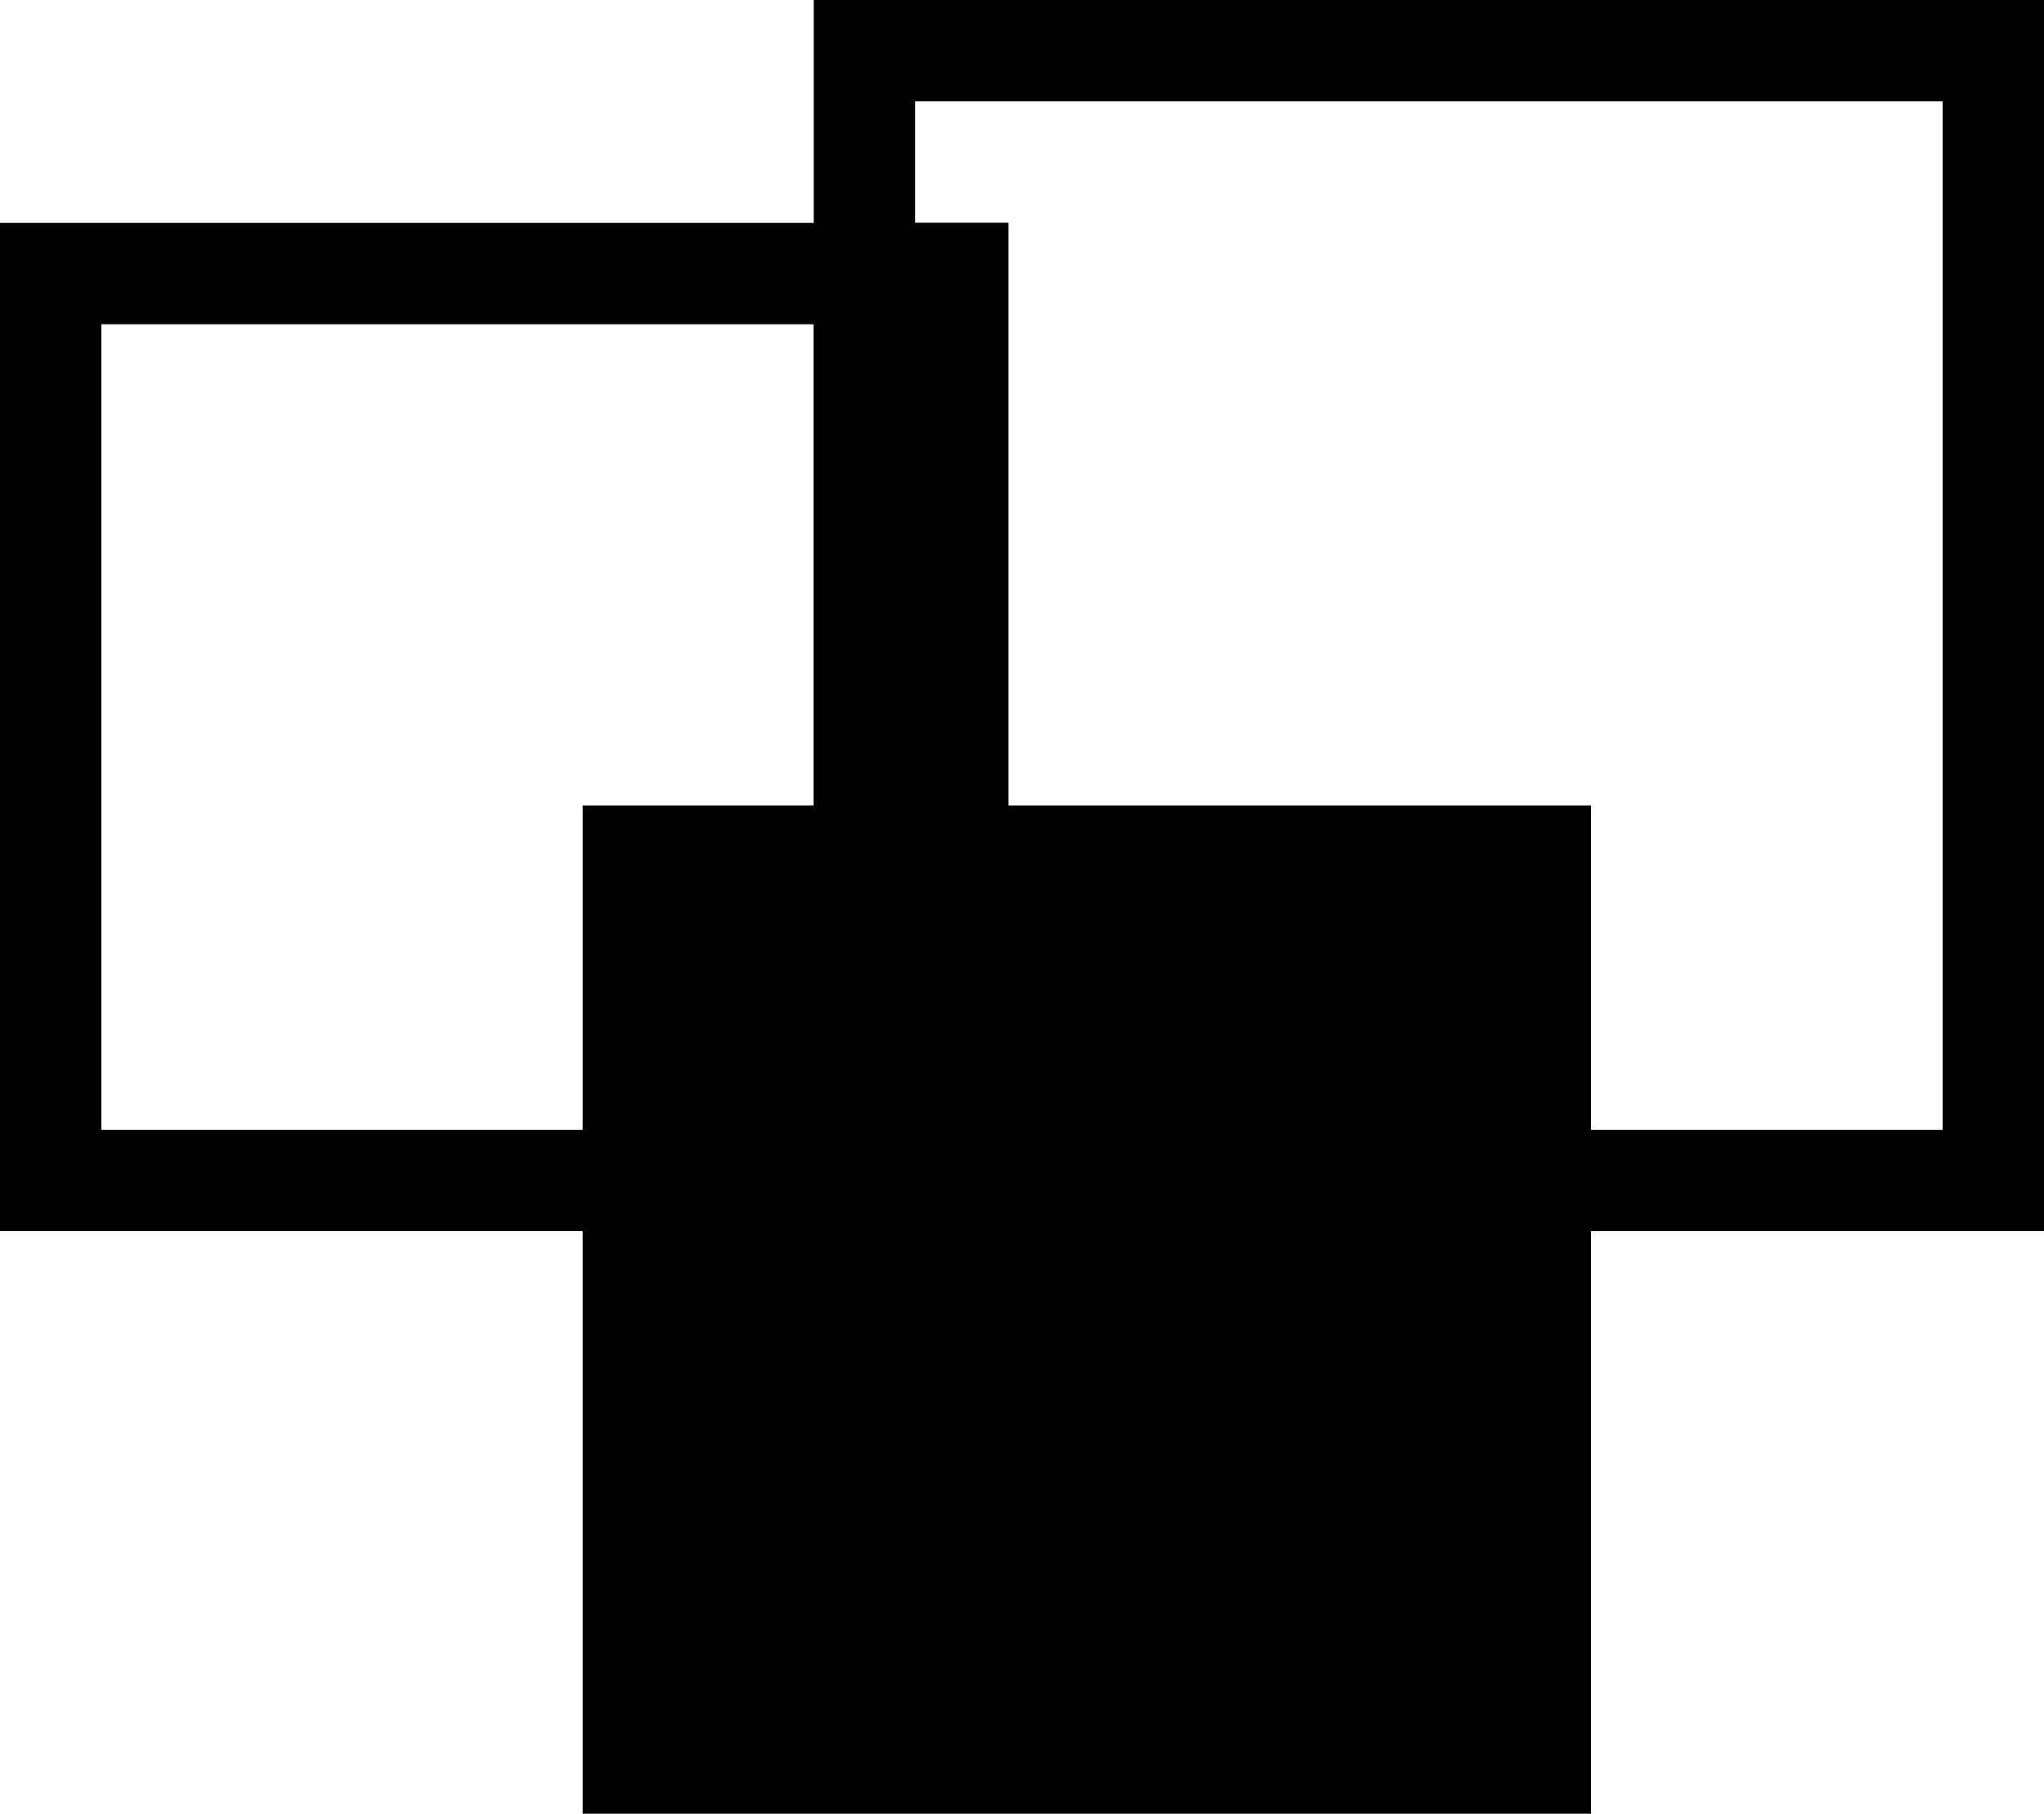 <svg xmlns="http://www.w3.org/2000/svg" viewBox="0 0 20.17 17.9"><defs><style>.cls-1,.cls-2{stroke:#000;stroke-miterlimit:10;}.cls-2{fill:none;}</style></defs><title>Asset 1018</title><g id="Layer_2" data-name="Layer 2"><g id="Layer_1-2" data-name="Layer 1"><rect class="cls-1" x="6.25" y="8.45" width="8.95" height="8.95" transform="translate(-2.2 23.65) rotate(-90)"/><rect class="cls-2" x="0.5" y="2.7" width="8.03" height="8.95"/><rect class="cls-1" x="8.53" y="2.7" width="0.92" height="8.95"/><polygon class="cls-2" points="8.53 0.5 19.67 0.5 19.67 11.65 9.45 11.65 9.45 2.7 8.53 2.7 8.53 0.5"/></g></g></svg>